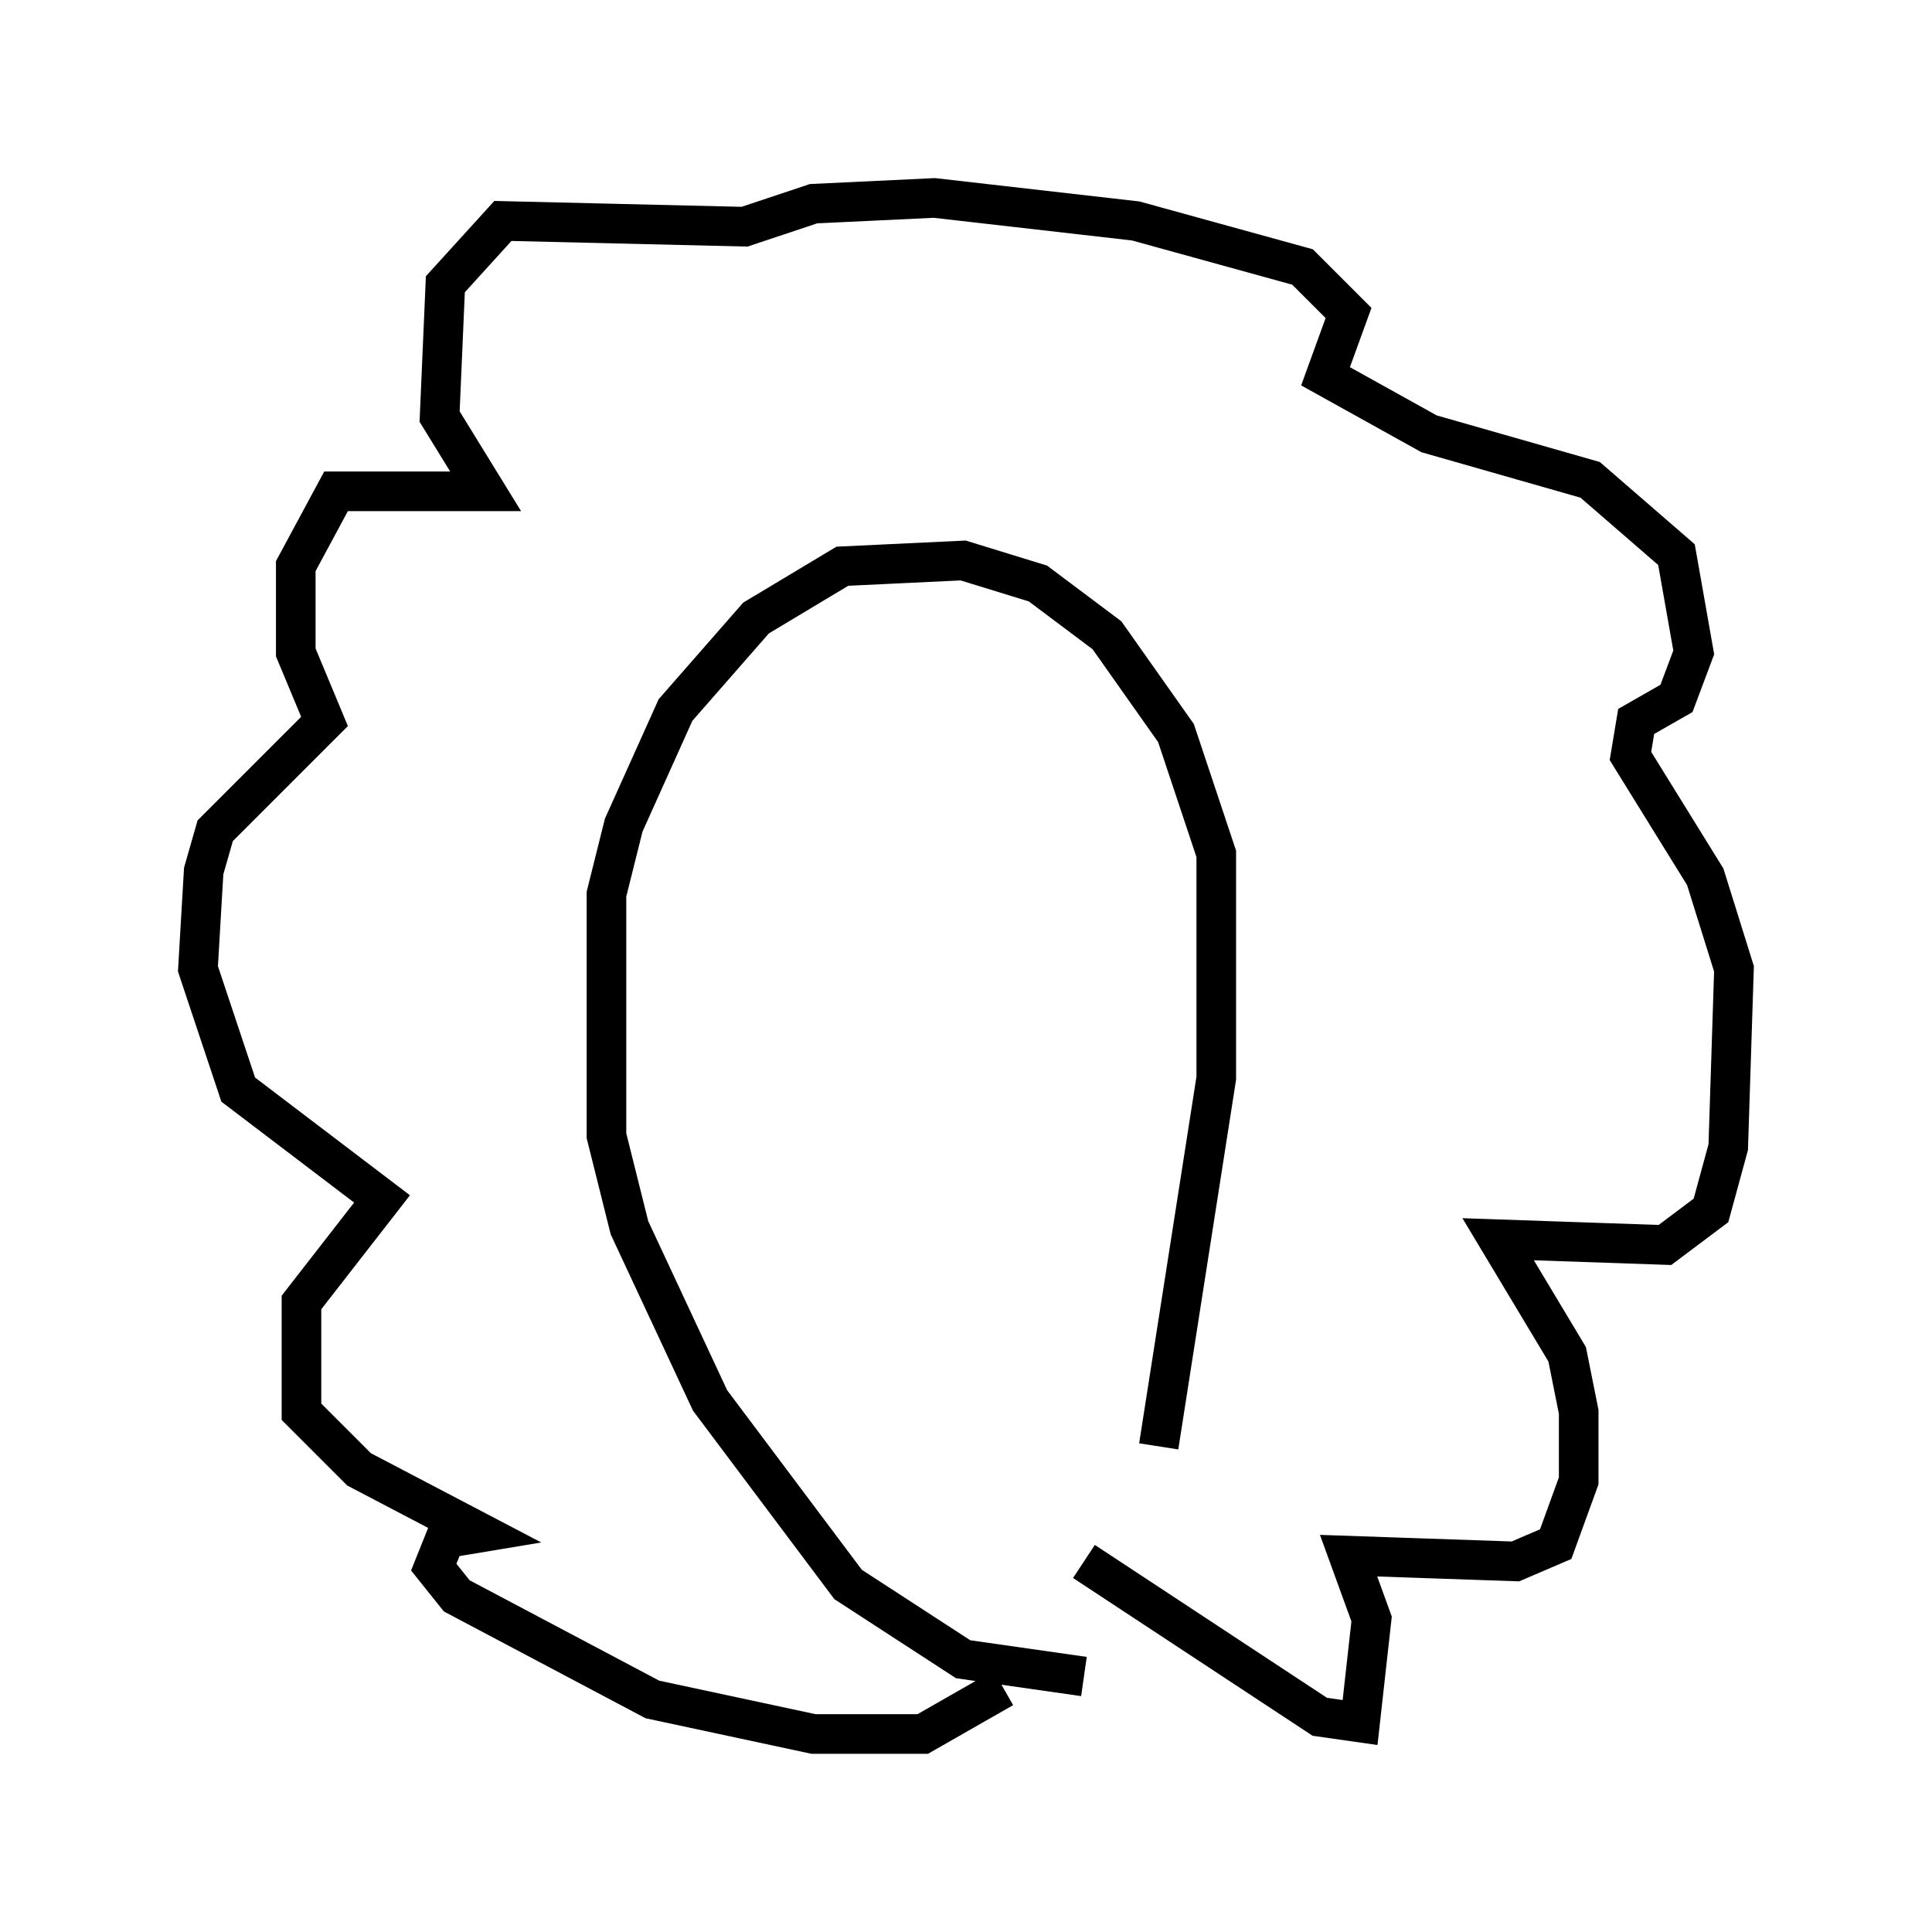 <?xml version="1.0" encoding="utf-8" ?>
<svg baseProfile="full" height="48.782" version="1.1" width="48.782" xmlns="http://www.w3.org/2000/svg" xmlns:ev="http://www.w3.org/2001/xml-events" xmlns:xlink="http://www.w3.org/1999/xlink"><defs /><rect fill="white" height="48.782" width="48.782" x="0" y="0" /><path d="M27.223, 40.732 m2.034, -4.212 l1.453, -9.296 0.0, -5.665 l-1.017, -3.05 -1.743, -2.469 l-1.743, -1.307 -1.888, -0.581 l-3.05, 0.145 -2.179, 1.307 l-2.034, 2.324 -1.307, 2.905 l-0.436, 1.743 0.0, 6.101 l0.581, 2.324 2.034, 4.358 l3.486, 4.648 2.905, 1.888 l3.05, 0.436 m0.0, -2.905 l5.955, 3.922 1.017, 0.145 l0.291, -2.615 -0.581, -1.598 l4.212, 0.145 1.017, -0.436 l0.581, -1.598 0.0, -1.743 l-0.291, -1.453 -1.743, -2.905 l4.212, 0.145 1.162, -0.872 l0.436, -1.598 0.145, -4.503 l-0.726, -2.324 -1.888, -3.05 l0.145, -0.872 1.017, -0.581 l0.436, -1.162 -0.436, -2.469 l-2.179, -1.888 -4.067, -1.162 l-2.615, -1.453 0.581, -1.598 l-1.162, -1.162 -4.212, -1.162 l-5.084, -0.581 -3.05, 0.145 l-1.743, 0.581 -6.101, -0.145 l-1.453, 1.598 -0.145, 3.341 l1.162, 1.888 -3.777, 0.0 l-1.017, 1.888 0.0, 2.179 l0.726, 1.743 -2.76, 2.76 l-0.291, 1.017 -0.145, 2.469 l1.017, 3.05 3.631, 2.76 l-2.034, 2.615 0.0, 2.76 l1.453, 1.453 3.05, 1.598 l-0.872, 0.145 -0.291, 0.726 l0.581, 0.726 4.939, 2.615 l4.067, 0.872 2.76, 0.0 l2.034, -1.162 " fill="none" stroke="black" stroke-width="1" /></svg>
